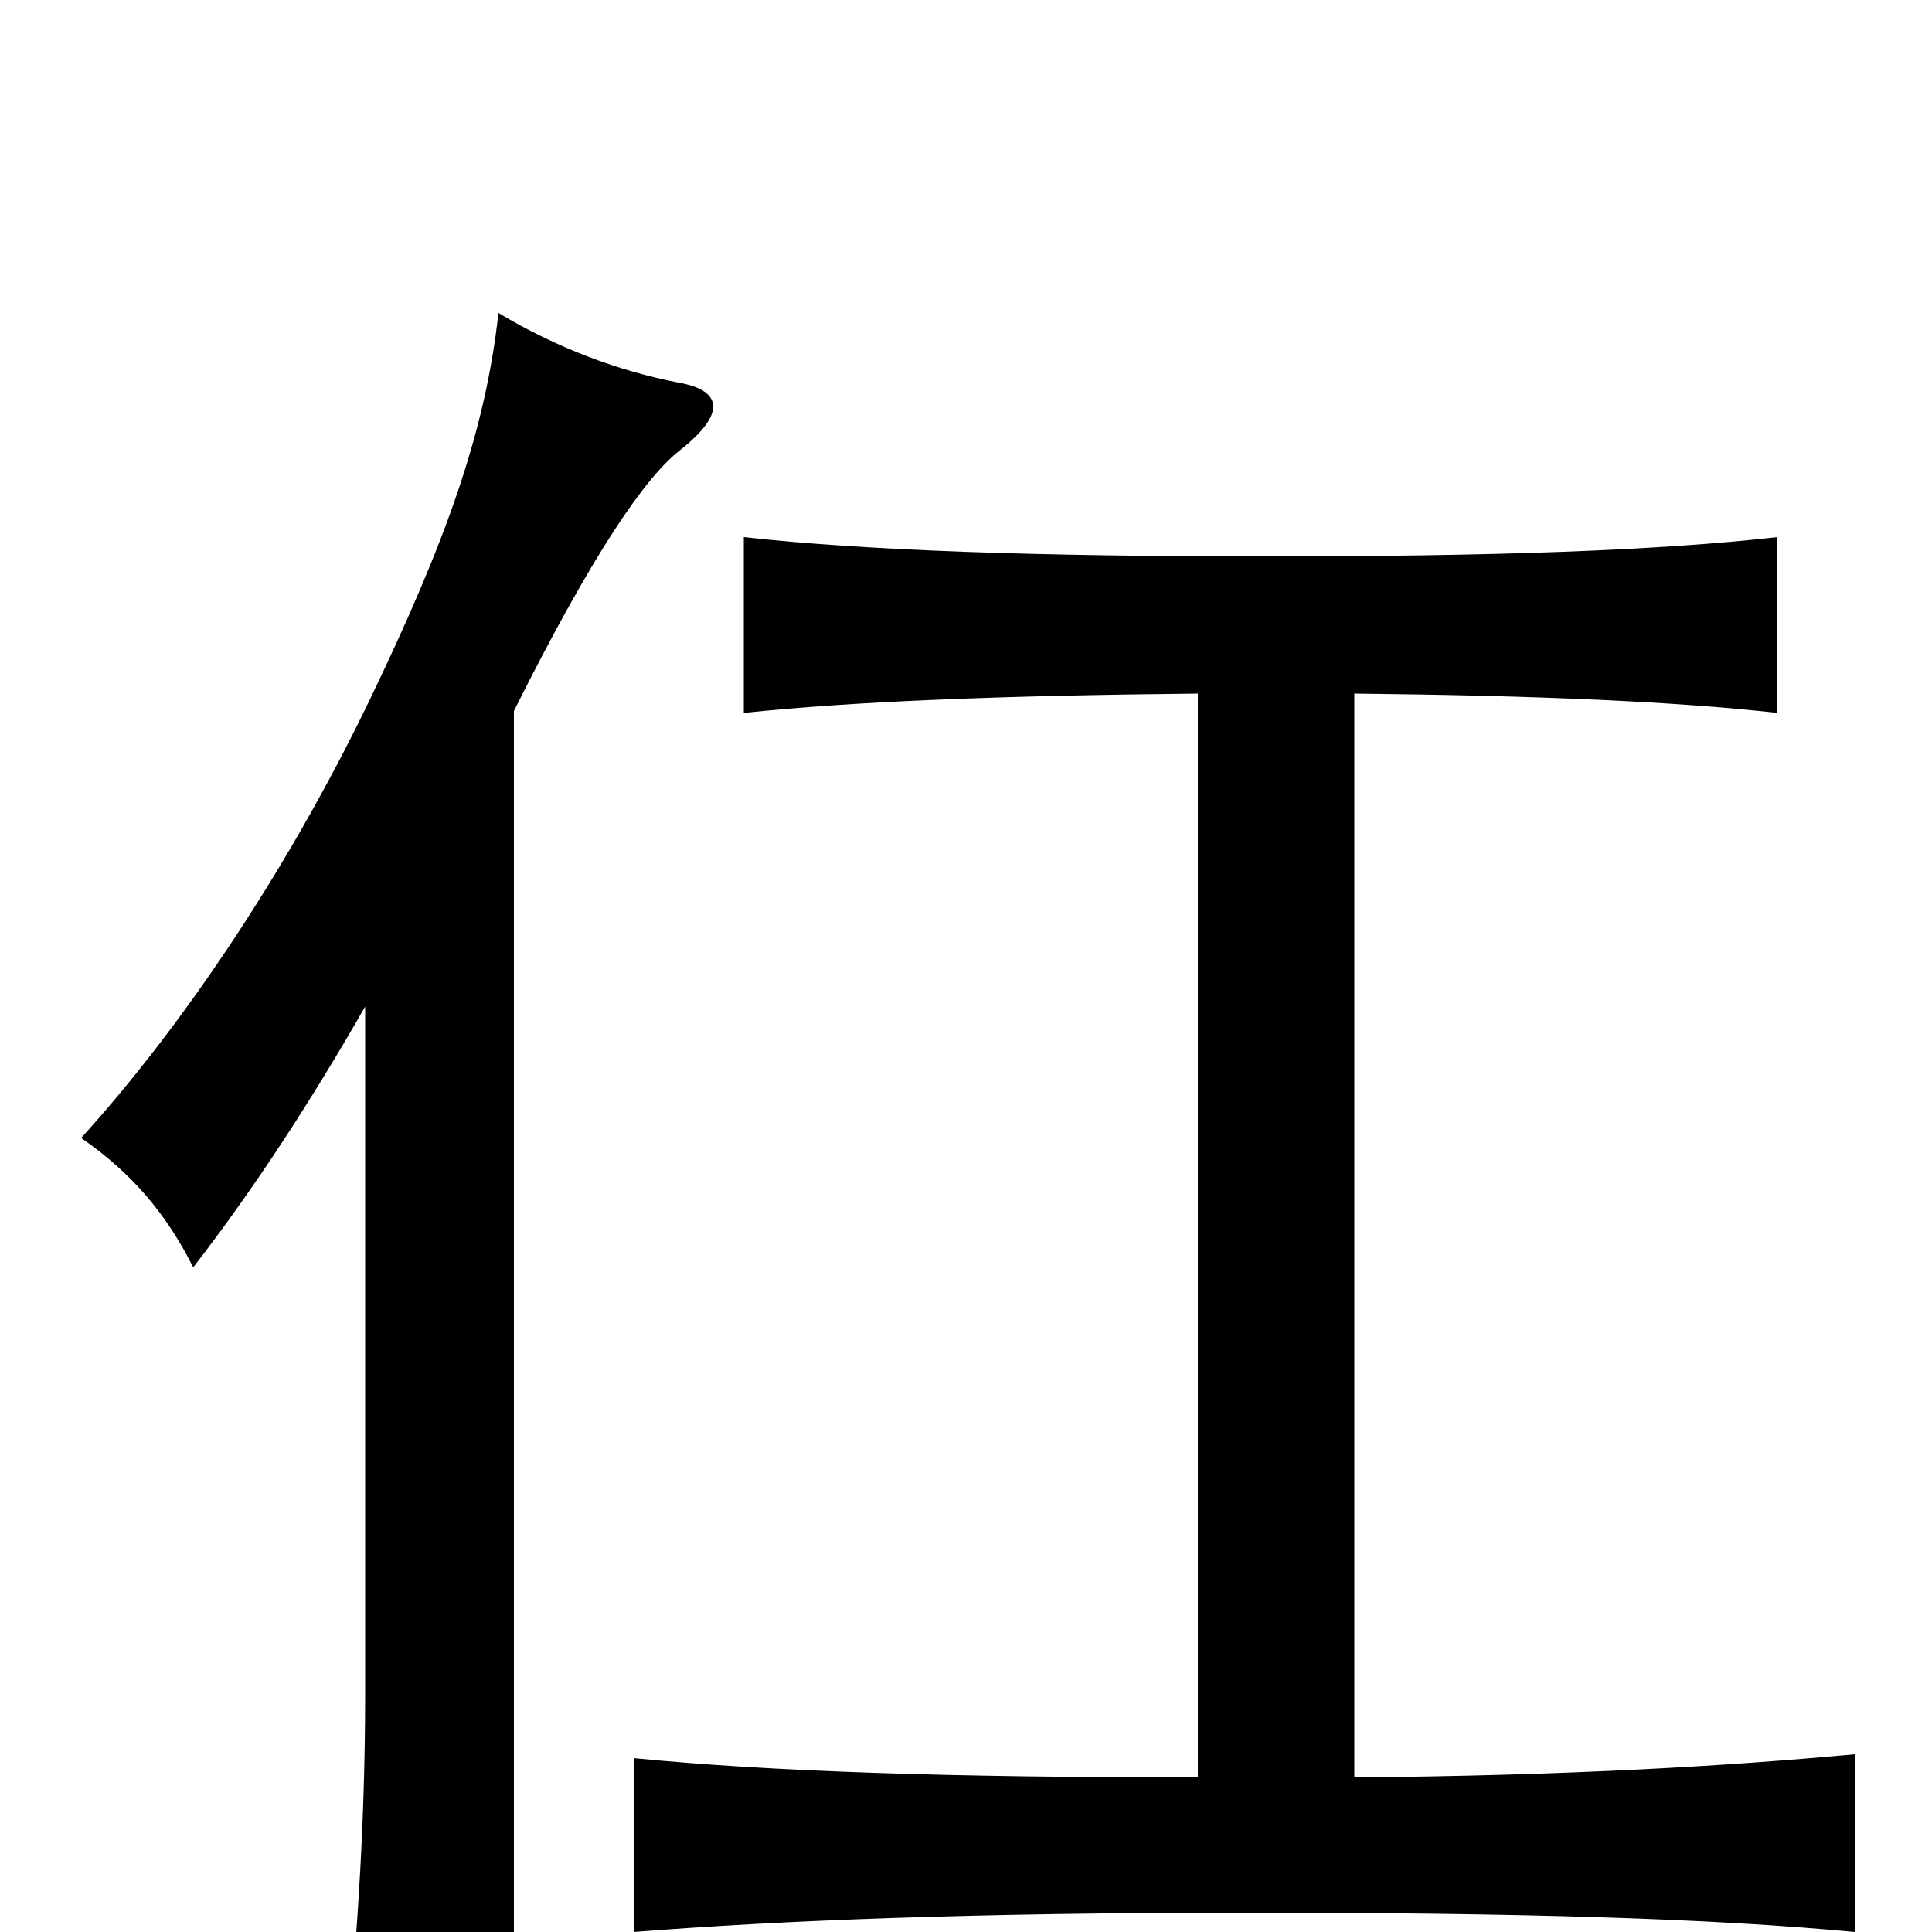 <svg xmlns="http://www.w3.org/2000/svg" viewBox="0 -1000 1000 1000">
	<path fill="#000000" d="M266 -632C307 -714 334 -753 352 -767C376 -786 374 -798 351 -802C320 -808 288 -820 258 -838C251 -775 230 -718 191 -637C147 -546 92 -466 42 -411C68 -393 86 -372 100 -344C131 -384 161 -430 189 -479V-123C189 -51 184 15 178 72H266ZM701 -641C795 -640 866 -637 920 -631V-722C858 -715 773 -712 655 -712C537 -712 448 -715 385 -722V-631C442 -637 519 -640 620 -641V-80C492 -80 399 -83 328 -90V0C404 -6 504 -10 645 -10C788 -10 886 -7 960 0V-92C895 -86 814 -81 701 -80Z"/>
</svg>